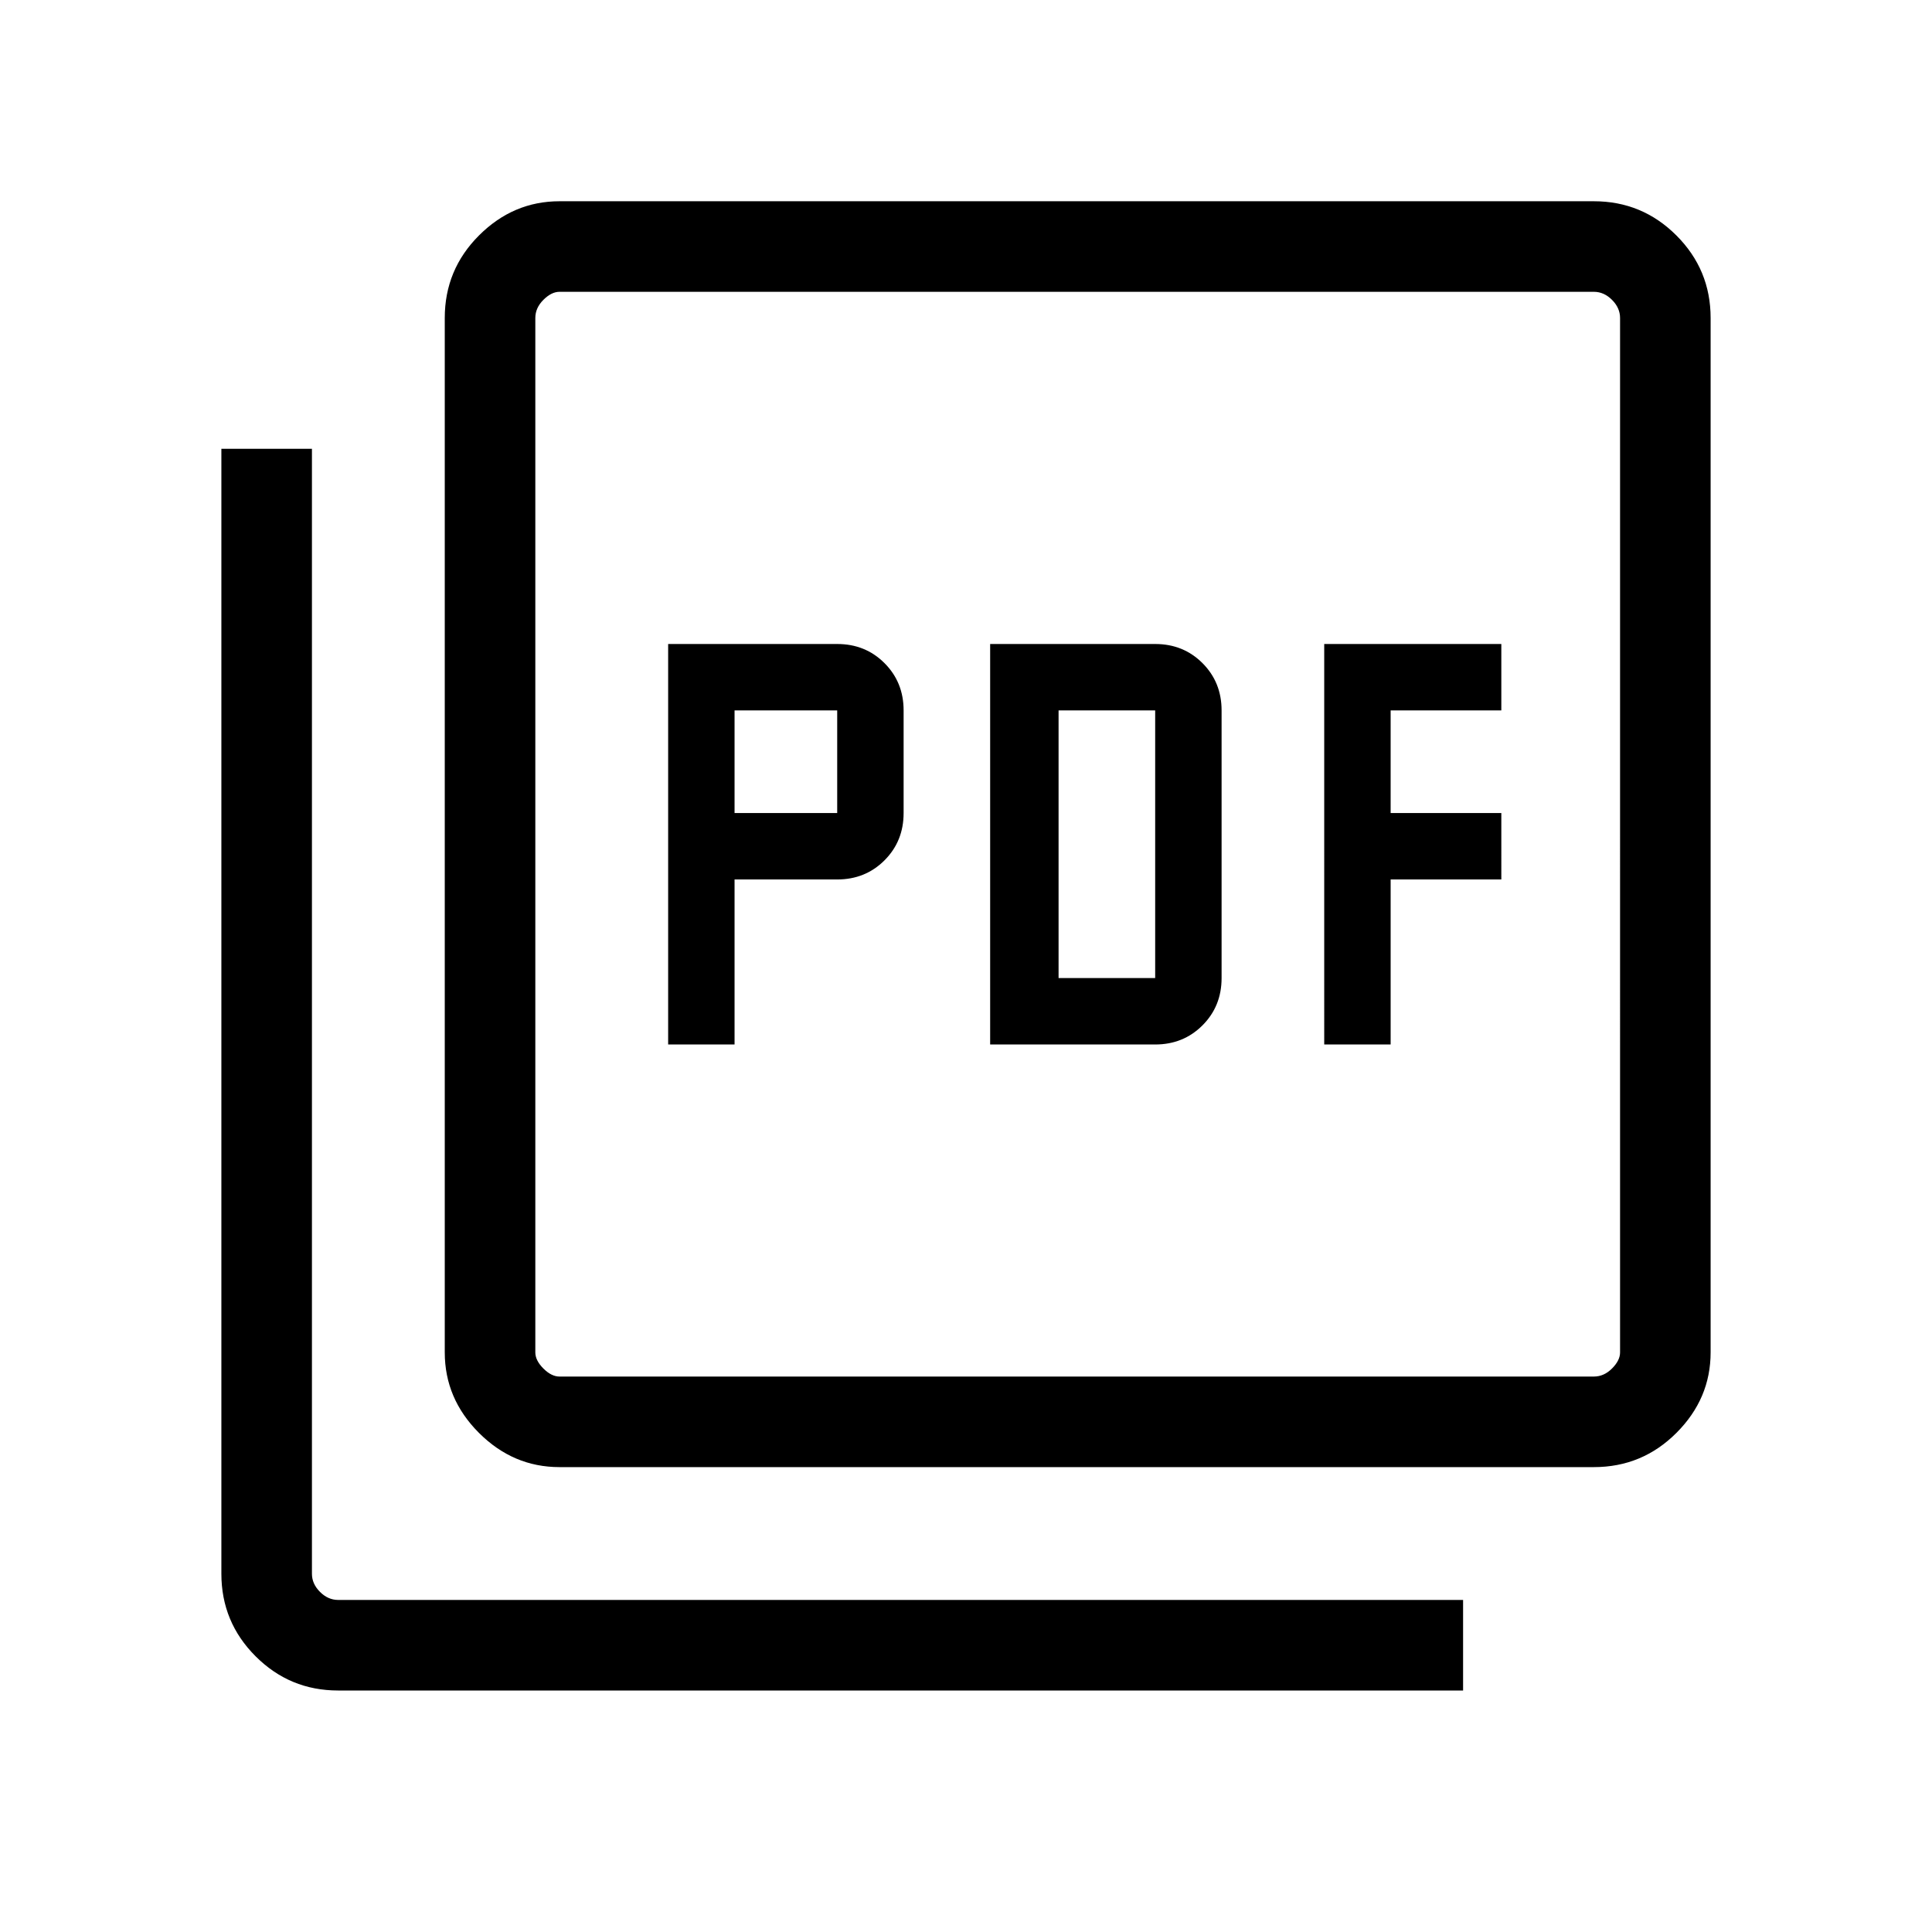 <svg xmlns="http://www.w3.org/2000/svg" width="48" height="48"><path d="M16.6 25.95h1.65v-4.1h2.55q.7 0 1.175-.475.475-.475.475-1.175v-2.55q0-.7-.475-1.175Q21.5 16 20.8 16h-4.2zm1.65-5.75v-2.55h2.55v2.55zm6.35 5.75h4.1q.7 0 1.175-.475.475-.475.475-1.175v-6.65q0-.7-.475-1.175Q29.4 16 28.7 16h-4.1zm1.7-1.65v-6.65h2.4v6.65zm6.6 1.65h1.65v-4.1h2.75V20.2h-2.75v-2.55h2.75V16h-4.4zm-19 10.5q-1.15 0-2-.85-.85-.85-.85-2V7.9q0-1.2.85-2.05.85-.85 2-.85h25.7q1.2 0 2.05.85.85.85.85 2.05v25.7q0 1.15-.85 2-.85.85-2.05.85zm0-2.25h25.7q.25 0 .45-.2t.2-.4V7.9q0-.25-.2-.45t-.45-.2H13.9q-.2 0-.4.2t-.2.45v25.7q0 .2.2.4t.4.2zM8.4 42q-1.2 0-2.05-.85-.85-.85-.85-2.05V11.15h2.25V39.1q0 .25.2.45t.45.2h27.95V42zm4.9-34.75V34.2 7.25z"/></svg>